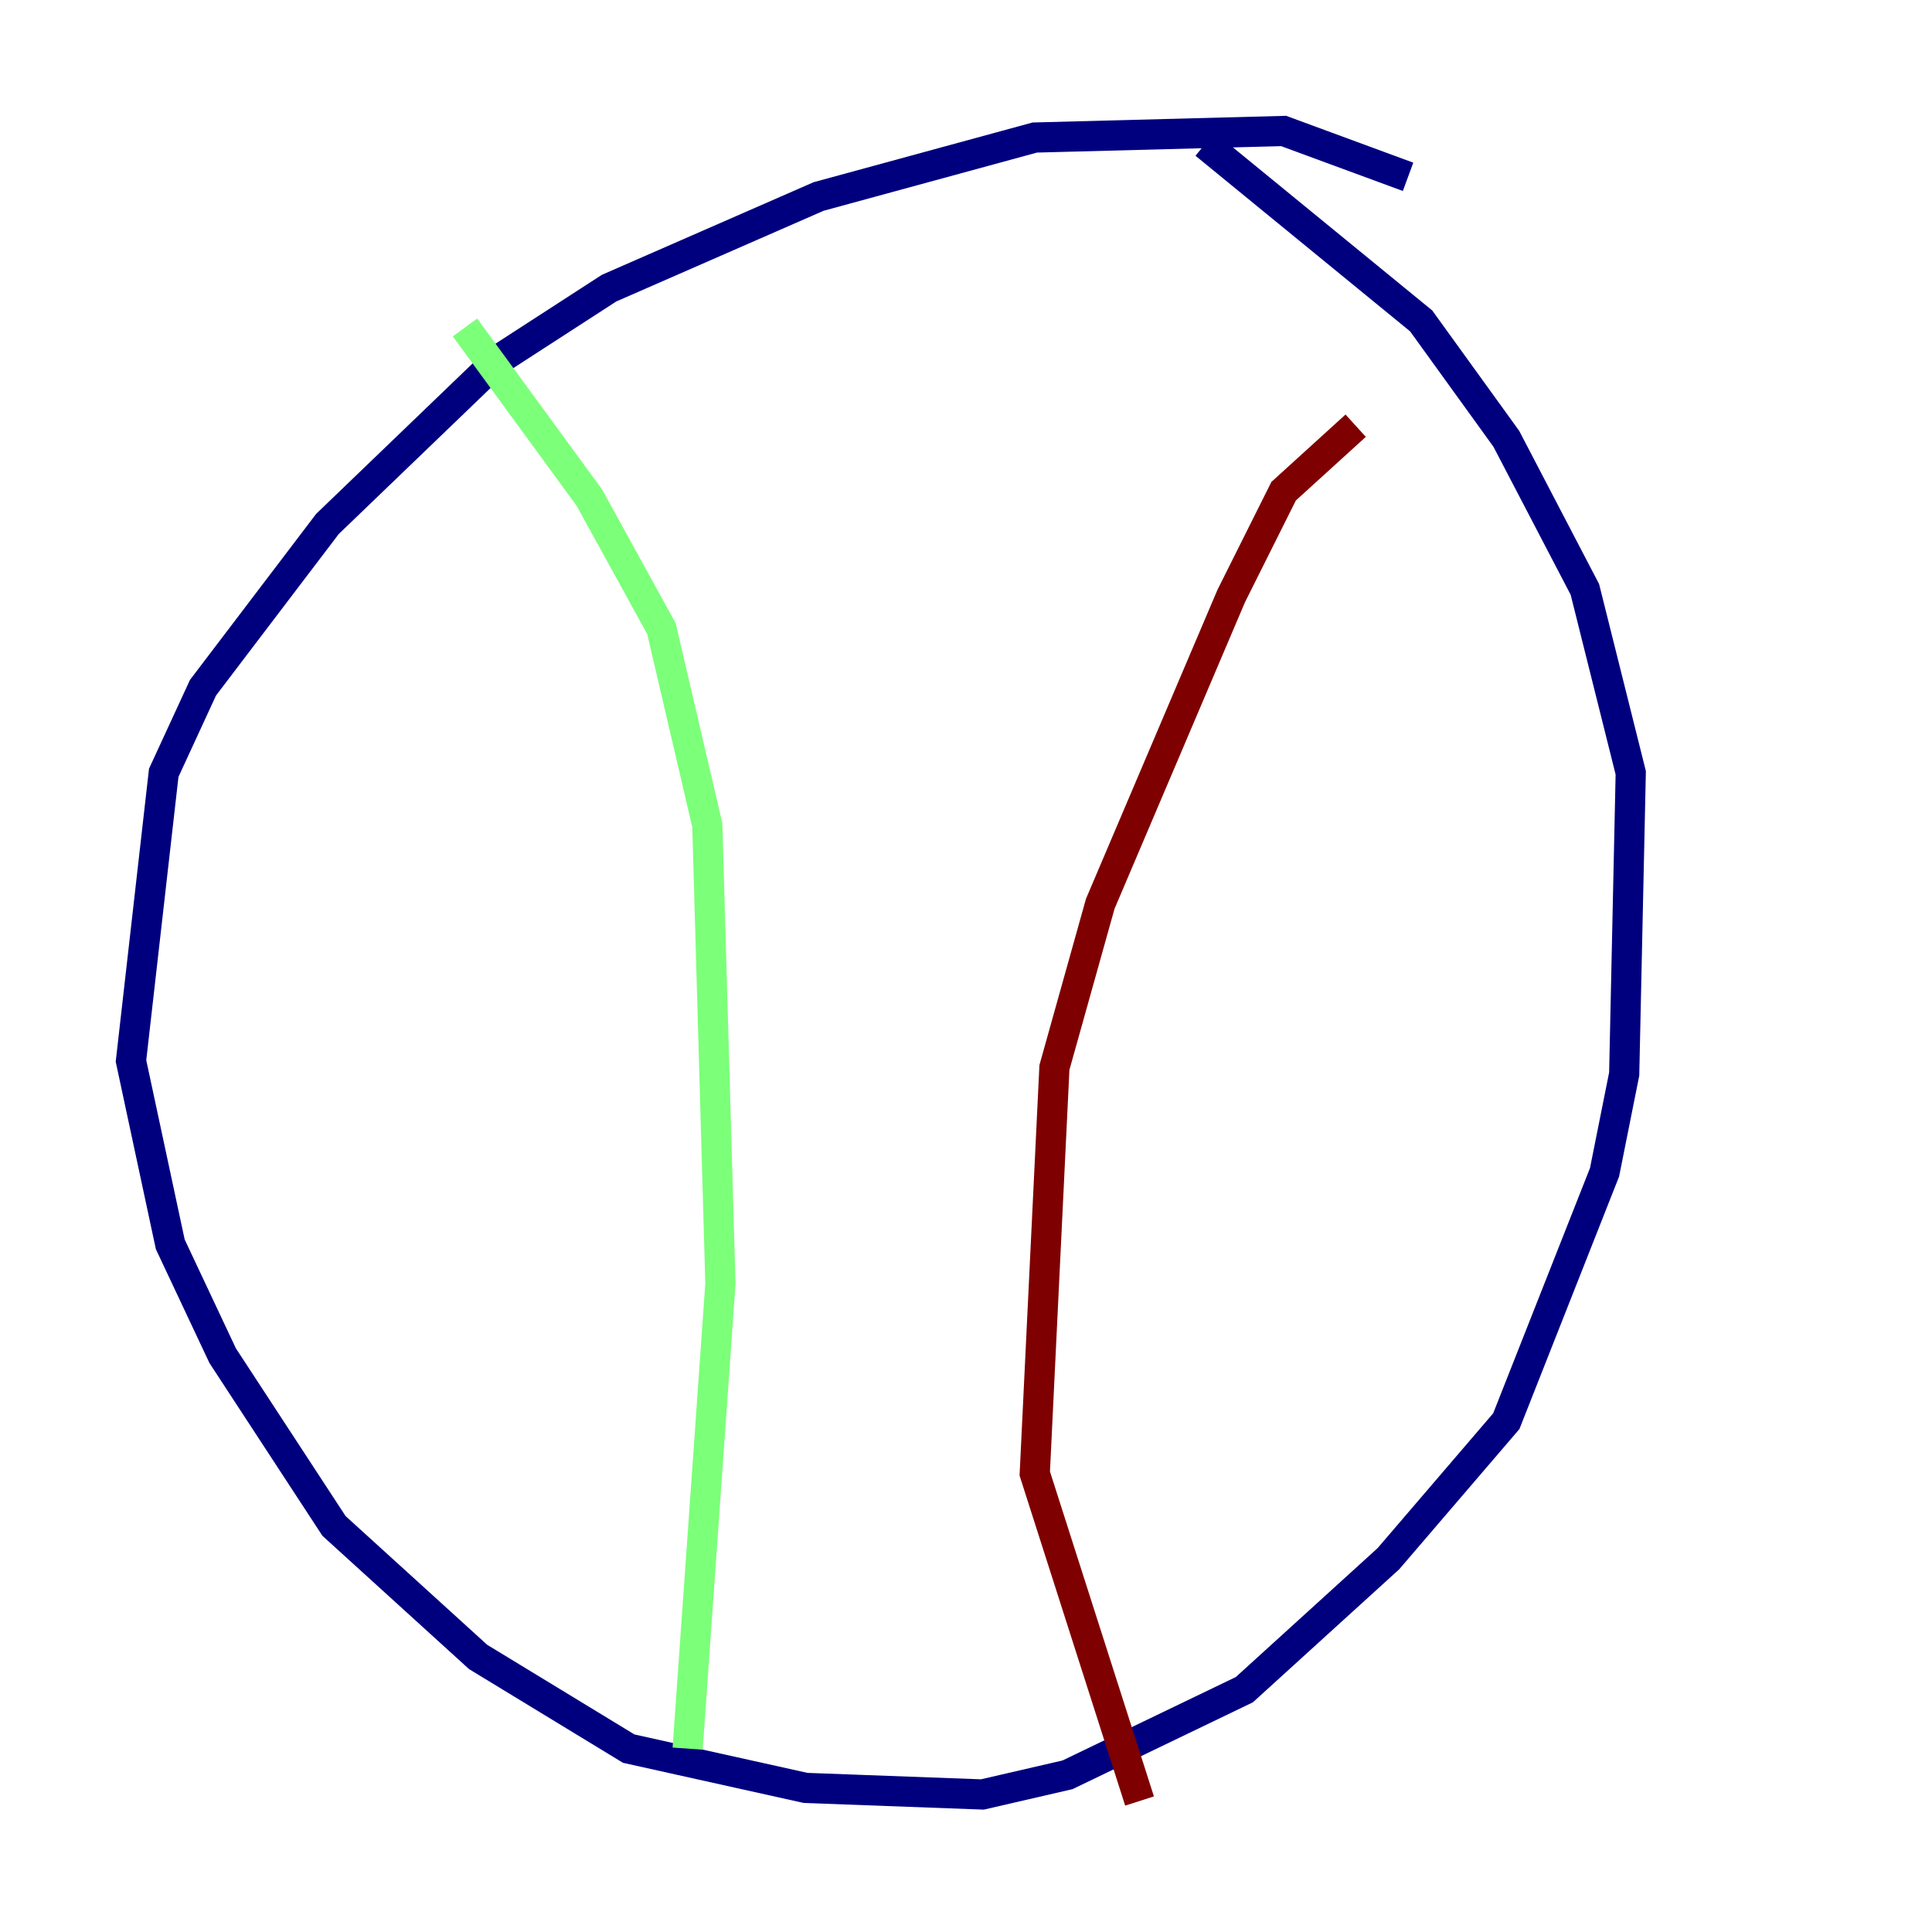 <?xml version="1.0" encoding="utf-8" ?>
<svg baseProfile="tiny" height="128" version="1.2" viewBox="0,0,128,128" width="128" xmlns="http://www.w3.org/2000/svg" xmlns:ev="http://www.w3.org/2001/xml-events" xmlns:xlink="http://www.w3.org/1999/xlink"><defs /><polyline fill="none" points="93.288,11.715 85.044,8.678 68.556,9.112 54.237,13.017 40.352,19.091 32.976,23.864 21.695,34.712 13.451,45.559 10.848,51.2 8.678,70.291 11.281,82.441 14.752,89.817 22.129,101.098 31.675,109.776 41.654,115.851 53.37,118.454 65.085,118.888 70.725,117.586 82.441,111.946 91.986,103.268 99.797,94.156 106.305,77.668 107.607,71.159 108.041,51.2 105.003,39.051 99.797,29.071 94.156,21.261 79.837,9.546" stroke="#00007f" stroke-width="2" /><polyline fill="none" points="30.807,21.695 39.051,32.976 43.824,41.654 46.861,54.671 47.729,85.044 45.559,115.851" stroke="#7cff79" stroke-width="2" /><polyline fill="none" points="89.817,28.203 85.044,32.542 81.573,39.485 72.895,59.878 69.858,70.725 68.556,97.627 75.498,119.322" stroke="#7f0000" stroke-width="2" /></svg>